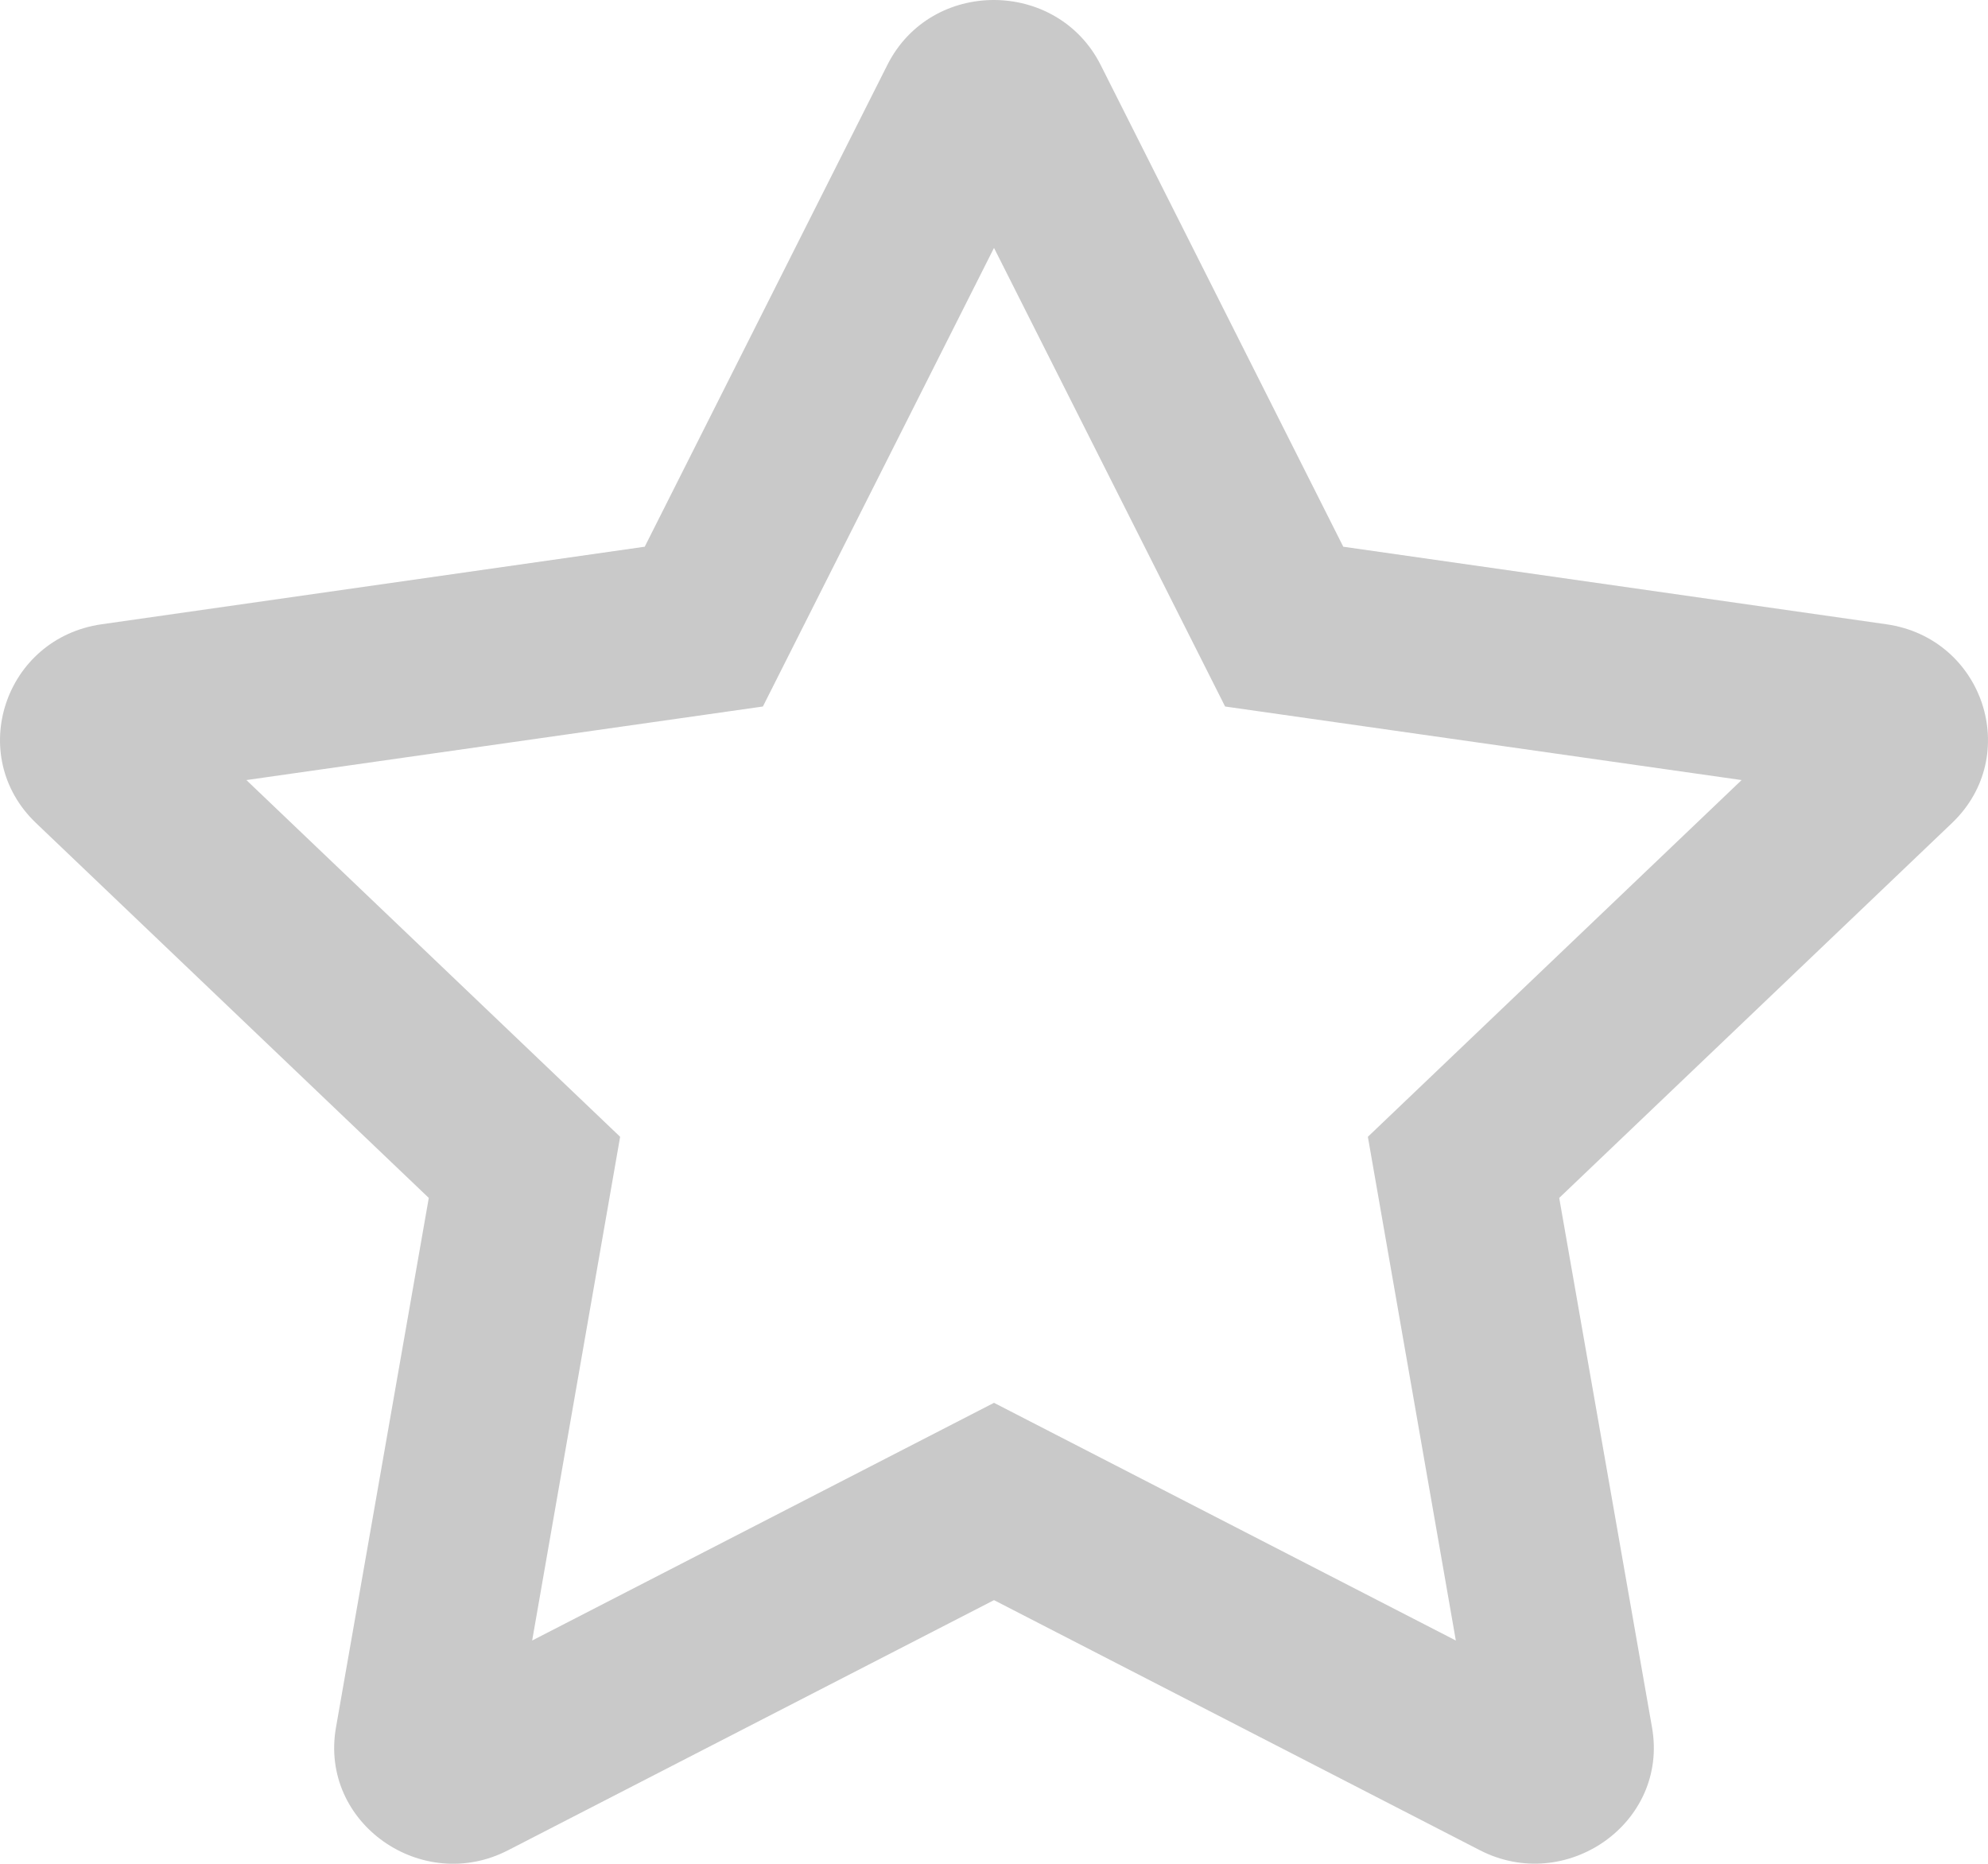 <svg width="16" height="15" viewBox="0 0 16 15" fill="none" xmlns="http://www.w3.org/2000/svg">
<path d="M15.181 5.024L10.811 4.4L8.858 0.522C8.508 -0.17 7.495 -0.178 7.142 0.522L5.189 4.4L0.819 5.024C0.036 5.135 -0.278 6.082 0.29 6.624L3.451 9.641L2.704 13.903C2.569 14.673 3.397 15.25 4.091 14.89L8 12.878L11.909 14.89C12.603 15.248 13.431 14.673 13.296 13.903L12.549 9.641L15.71 6.624C16.278 6.082 15.964 5.135 15.181 5.024ZM11.009 9.149L11.717 13.203L8 11.29L4.283 13.203L4.991 9.149L1.983 6.278L6.14 5.686L8 1.995L9.86 5.686L14.017 6.278L11.009 9.149Z" fill="#C9C9C9"/>
</svg>
